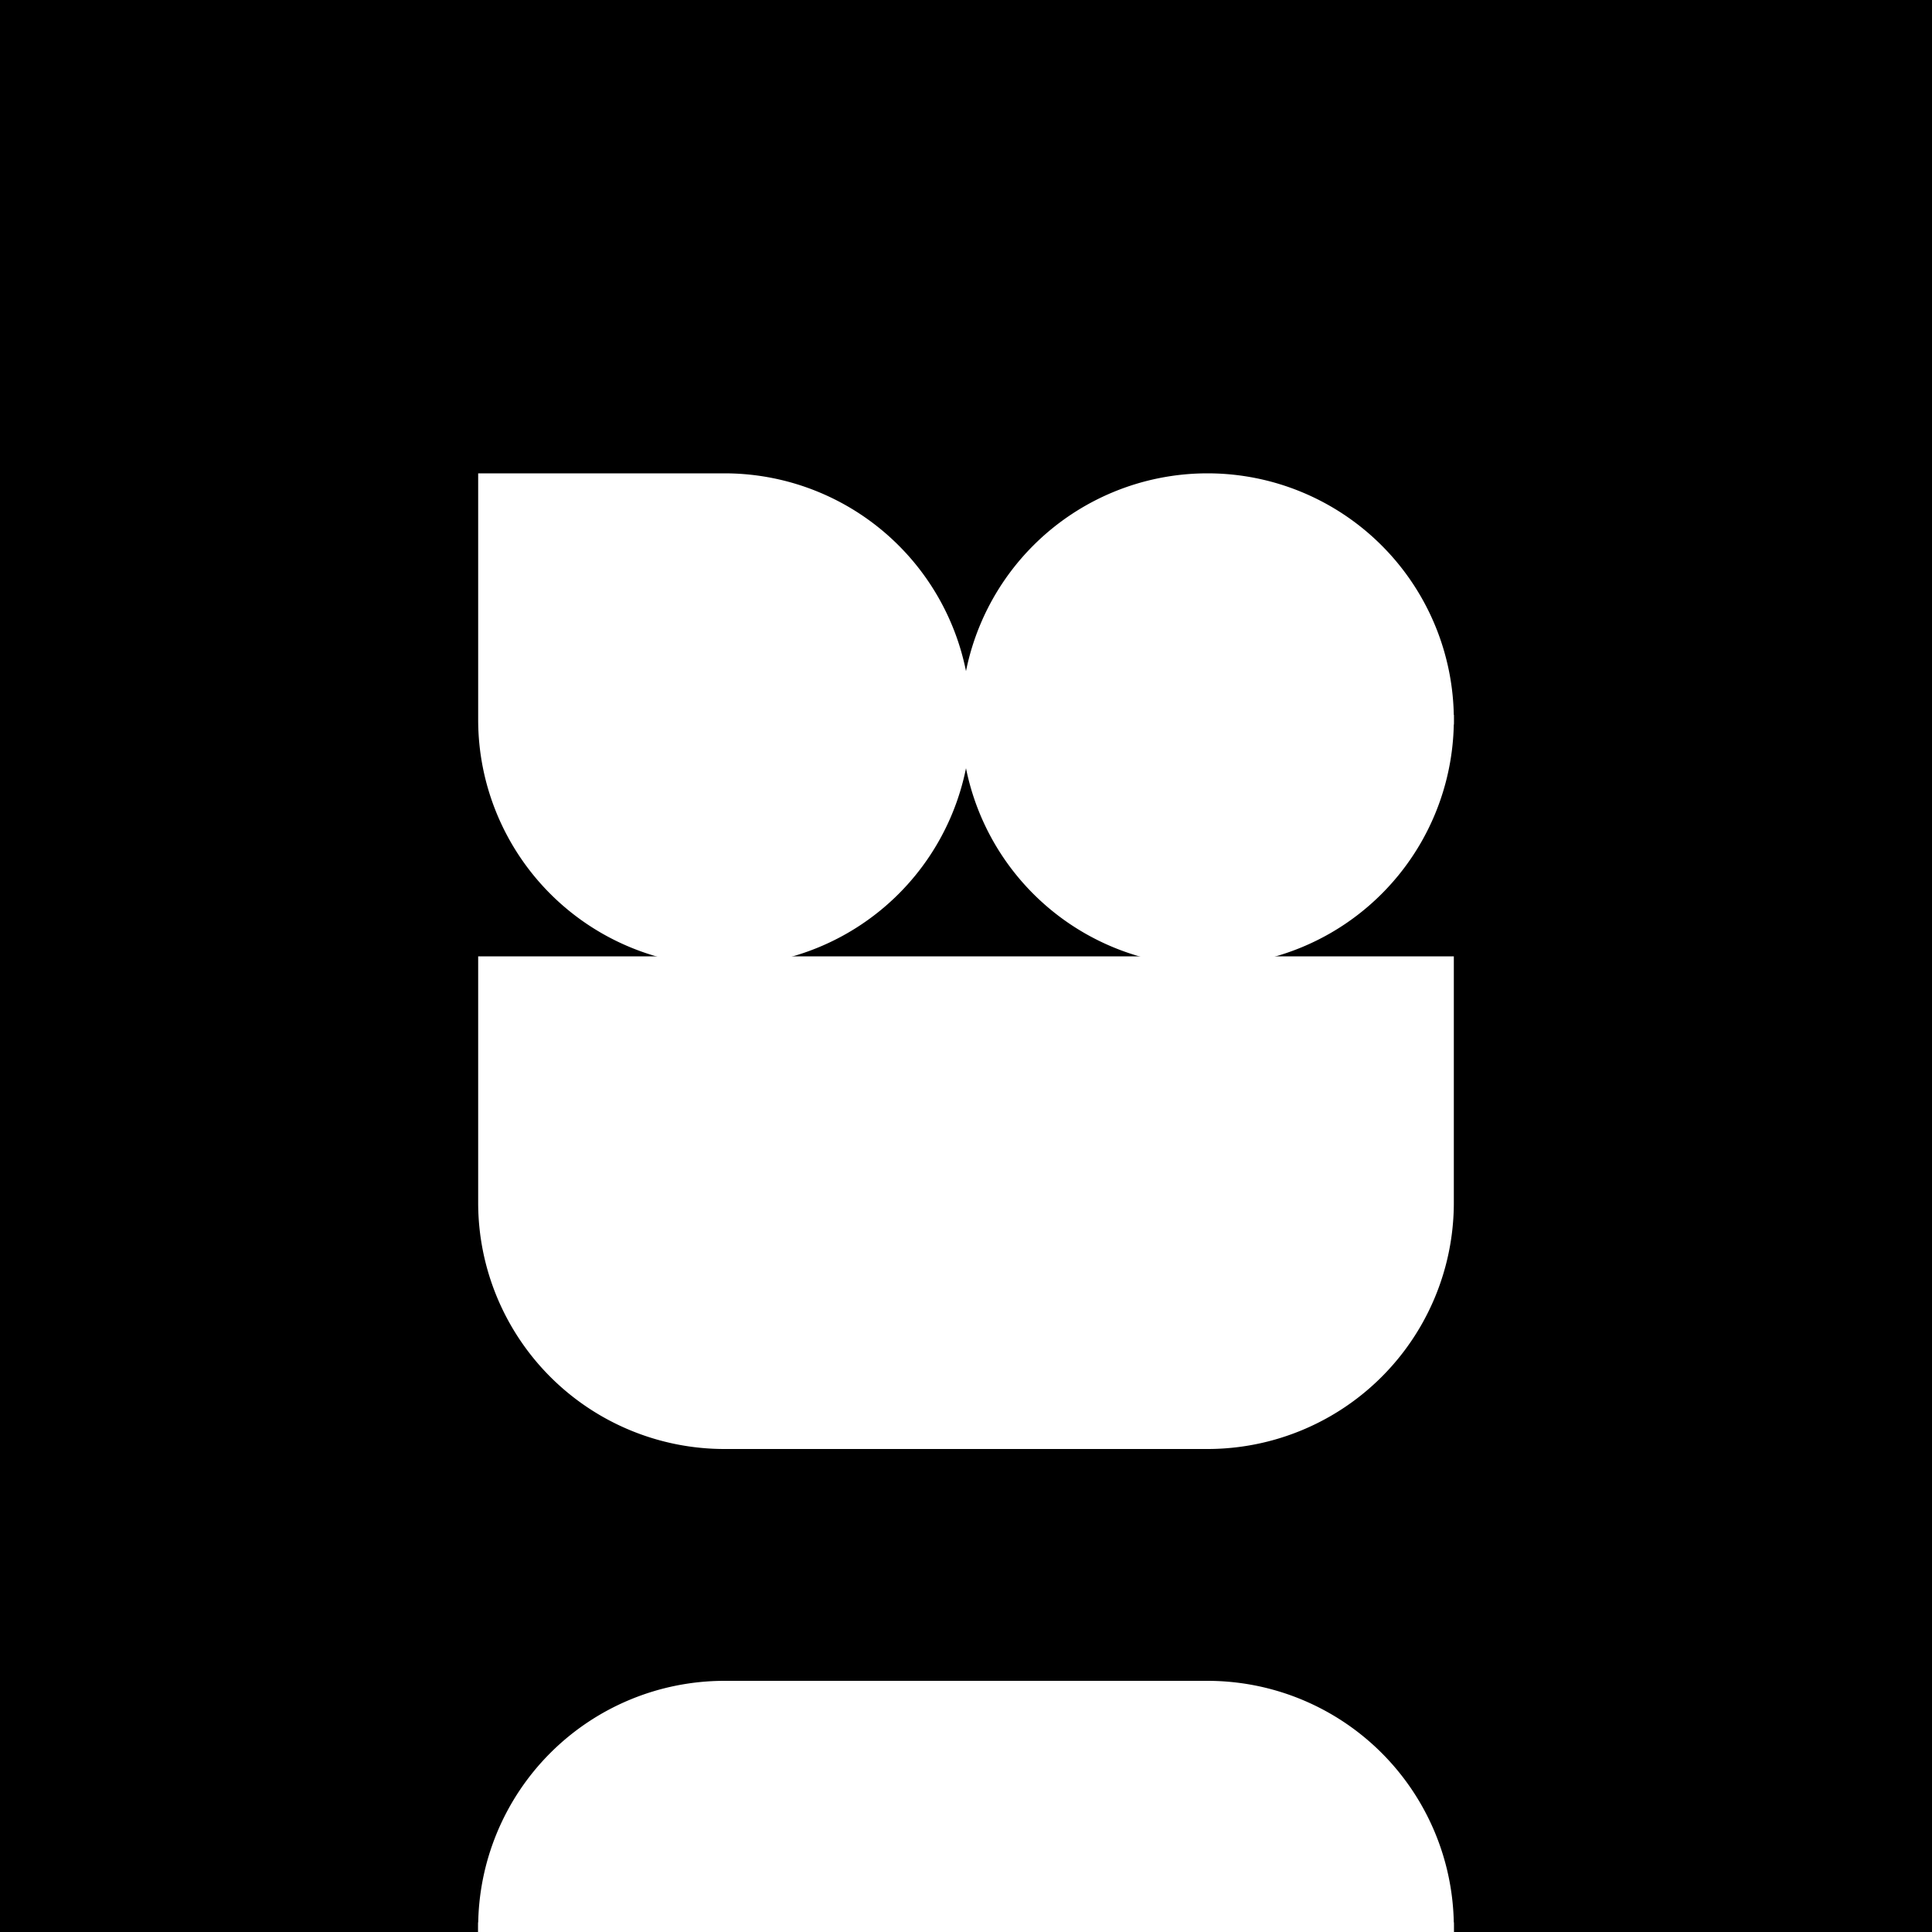<svg width="512" height="512" viewBox="0 0 8 8" xmlns="http://www.w3.org/2000/svg">
  <!-- Background -->
  <rect width="8" height="8" fill="#000" />

  <!--
    Opepen
  -->
  <g
    fill="#fff"
    stroke="white"
    stroke-width="0.04"
    transform="translate(0, -0.02)"
  >
    <!-- Left Eye -->
    <g transform="translate(2, 2)" id="left-eye">
      <use href="#left-eye-1" />
    </g>

    <!-- Right Eye -->
    <g transform="translate(4, 2)" id="right-eye">
      <use href="#right-eye-5" />
    </g>


    <!-- Mouth -->
    <g transform="translate(2, 4)">
      <use href="#mouth-rounded-1" />
    </g>

    <!-- Torso -->
    <g transform="translate(2, 7)">
      <use href="#torso-rounded-1" />

      <use id="body-extension" x="0" y="1" href="#4x1" />
    </g>
  </g>

  <defs>
      <!-- ====================================================== -->
      <!-- BODY PARTS -->
      <!-- ====================================================== -->

      <!-- LEFT EYE -->
      <g id="left-eye-1">
        <use href="#2x2_tr-br-bl" />
      </g>
      <g id="left-eye-2">
        <use href="#1x1" />
        <use x="1" href="#1x1_tr" />
        <use x="1" y="1" href="#1x1_br" />
      </g>
      <g id="left-eye-3">
        <use href="#2x2_tr-br-bl_bl" />
      </g>
      <g id="left-eye-4">
        <use href="#1x1" />
        <use x="1" href="#1x2_tr-br" />
      </g>
      <g id="left-eye-5">
        <use href="#2x1_tr" />
        <use x="1" y="1" href="#1x1_br" />
      </g>


      <!-- RIGHT EYE -->
      <g id="right-eye-1">
        <use href="#1x1_tl" />
        <use x="1" href="#1x1_tr" />
        <use x="1" y="1" href="#1x1_br" />
      </g>
      <g id="right-eye-2">
        <use href="#1x1_tl" />
        <use x="1" href="#1x1_tr" />
        <use y="1" href="#1x1_bl" />
        <use x="1" y="1" href="#1x1_br" />
      </g>
      <g id="right-eye-3">
        <use href="#1x2_tl-bl" />
        <use x="1" href="#1x2_tr-br" />
      </g>
      <g id="right-eye-4">
        <use href="#1x1_tl" />
        <use y="1" href="#1x1_bl" />
        <use x="1" href="#1x2_tr-br" />
      </g>
      <g id="right-eye-5">
        <use href="#2x1_tl-tr" />
        <use y="1" href="#1x1_bl" />
        <use x="1" y="1" href="#1x1_br" />
      </g>
      <!-- <g id="right-eye-5">
        <use href="#2x1_tl-tr" />
        <use y="1" href="#1x1_bl" />
        <use x="1" y="1" href="#1x1_br" />
      </g> -->


      <!-- MOUTH -->
      <g id="mouth-rounded-1">
        <use href="#4x2_bl-br" />
      </g>
      <g id="mouth-rounded-2">
        <use href="#4x1" />
        <use y="1" href="#4x1_bl-br" />
      </g>
      <g id="mouth-rounded-3">
        <use href="#2x1" />
        <use x="2" href="#2x1" />
        <use y="1" href="#4x1_bl-br" />
      </g>
      <g id="mouth-rounded-4">
        <use href="#1x1" />
        <use x="1" href="#2x1" />
        <use x="3" href="#1x1" />
        <use y="1" href="#4x1_bl-br" />
      </g>
      <g id="mouth-rounded-5">
        <use href="#1x1" />
        <use x="1" href="#1x1" />
        <use x="2" href="#1x1" />
        <use x="3" href="#1x1" />
        <use y="1" href="#4x1_bl-br" />
      </g>

      <g id="mouth-square-1">
        <use href="#4x2" />
      </g>
      <g id="mouth-square-2">
        <use href="#1x1" />
        <use x="1" href="#1x1" />
        <use x="2" href="#1x1" />
        <use x="3" href="#1x1" />
        <use y="1" href="#1x1" />
        <use x="1" y="1" href="#1x1" />
        <use x="2" y="1" href="#1x1" />
        <use x="3" y="1" href="#1x1" />
      </g>
      <g id="mouth-square-3">
        <use href="#1x2" />
        <use x="1" href="#1x2" />
        <use x="2" href="#1x2" />
        <use x="3" href="#1x2" />
      </g>
      <g id="mouth-square-4">
        <use href="#4x1" />
        <use y="1" href="#4x1" />
      </g>


      <!-- TORSO -->
      <g id="torso-rounded-1">
        <use href="#4x1_tl-tr" />
      </g>
      <g id="torso-rounded-2">
        <use href="#2x1_tl" />
        <use x="2" href="#2x1_tr" />
      </g>
      <g id="torso-rounded-3">
        <use href="#1x1_tl" />
        <use x="1" href="#2x1" />
        <use x="3" href="#1x1_tr" />
      </g>
      <g id="torso-rounded-4">
        <use href="#1x1_tl" />
        <use x="1" href="#1x1" />
        <use x="2" href="#1x1" />
        <use x="3" href="#1x1_tr" />
      </g>

      <g id="torso-square-1">
        <use href="#4x1" />
      </g>
      <g id="torso-square-2">
        <use href="#2x1" />
        <use x="2" href="#2x1" />
      </g>
      <g id="torso-square-3">
        <use href="#2x1" />
        <use x="2" href="#1x1" />
        <use x="3" href="#1x1" />
      </g>
      <g id="torso-square-4">
        <use href="#1x1" />
        <use x="1" href="#1x1" />
        <use x="2" href="#1x1" />
        <use x="3" href="#1x1" />
      </g>

      <!-- ====================================================== -->
      <!-- BASE SHAPES -->
      <!-- ====================================================== -->
      <rect id="1x1" width="1" height="1" />
      <rect id="1x2" width="1" height="2" />
      <rect id="2x1" width="2" height="1" />
      <rect id="4x1" width="4" height="1" />
      <rect id="4x2" width="4" height="2" />
      <path id="1x1_tl" d="M 1 0
        A 1 1, 0, 0, 0, 0 1
        L 1 1 Z"
      />
      <path id="1x1_tr" d="M 0 0
        A 1 1, 0, 0, 1, 1 1
        L 0 1 Z"
      />
      <path id="1x1_bl" d="M 0 0
        A 1 1, 0, 0, 0, 1 1
        L 1 0 Z"
      />
      <path id="1x1_br" d="M 1 0
        A 1 1, 0, 0, 1, 0 1
        L 0 0 Z"
      />
      <path id="1x2_tl-bl" d="M 1 0
        A 1 1, 0, 0, 0, 1 2 Z"
      />
      <path id="1x2_tr-br" d="M 0 0
        A 1 1, 0, 0, 1, 0 2 Z"
      />
      <path id="2x1_tl" d="M 0 1
        A 1 1, 0, 0, 1, 1 0
        L 2 0
        L 2 1 Z"
      />
      <path id="2x1_tr" d="M 0 0
        L 1 0
        A 1 1, 0, 0, 1, 2 1
        L 0 1 Z"
      />
      <path id="2x1_tl-tr" d="M 0 1
        A 1 1, 0, 0, 1, 2 1
        L 0 1 Z"
      />
      <path id="2x2_tr-br-bl" d="M 1 0
        A 1 1, 0, 1, 1, 0 1
        L 0 0 Z"
      />
      <path id="2x2_tr-br-bl_bl" d="M 0 0
        L 1 0
        A 1 1, 0, 0, 1, 1 2
        L 1 1
        L 0 1 Z"
      />
      <path id="4x1_tl-tr" d="M 0 1
        A 1 1, 0, 0, 1, 1 0
        L 3 0
        A 1 1, 0, 0, 1, 4 1
        Z"
      />
      <path id="4x1_bl-br" d="M 1 1
        A 1 1, 0, 0, 1, 0 0
        L 4 0
        A 1 1, 0, 0, 1, 3 1
        Z"
      />
      <path id="4x2_bl-br" d="M 1 2
        A 1 1, 0, 0, 1, 0 1
        L 0 0
        L 4 0
        L 4 1
        A 1 1, 0, 0, 1, 3 2
        Z"
      />
  </defs>
</svg>
